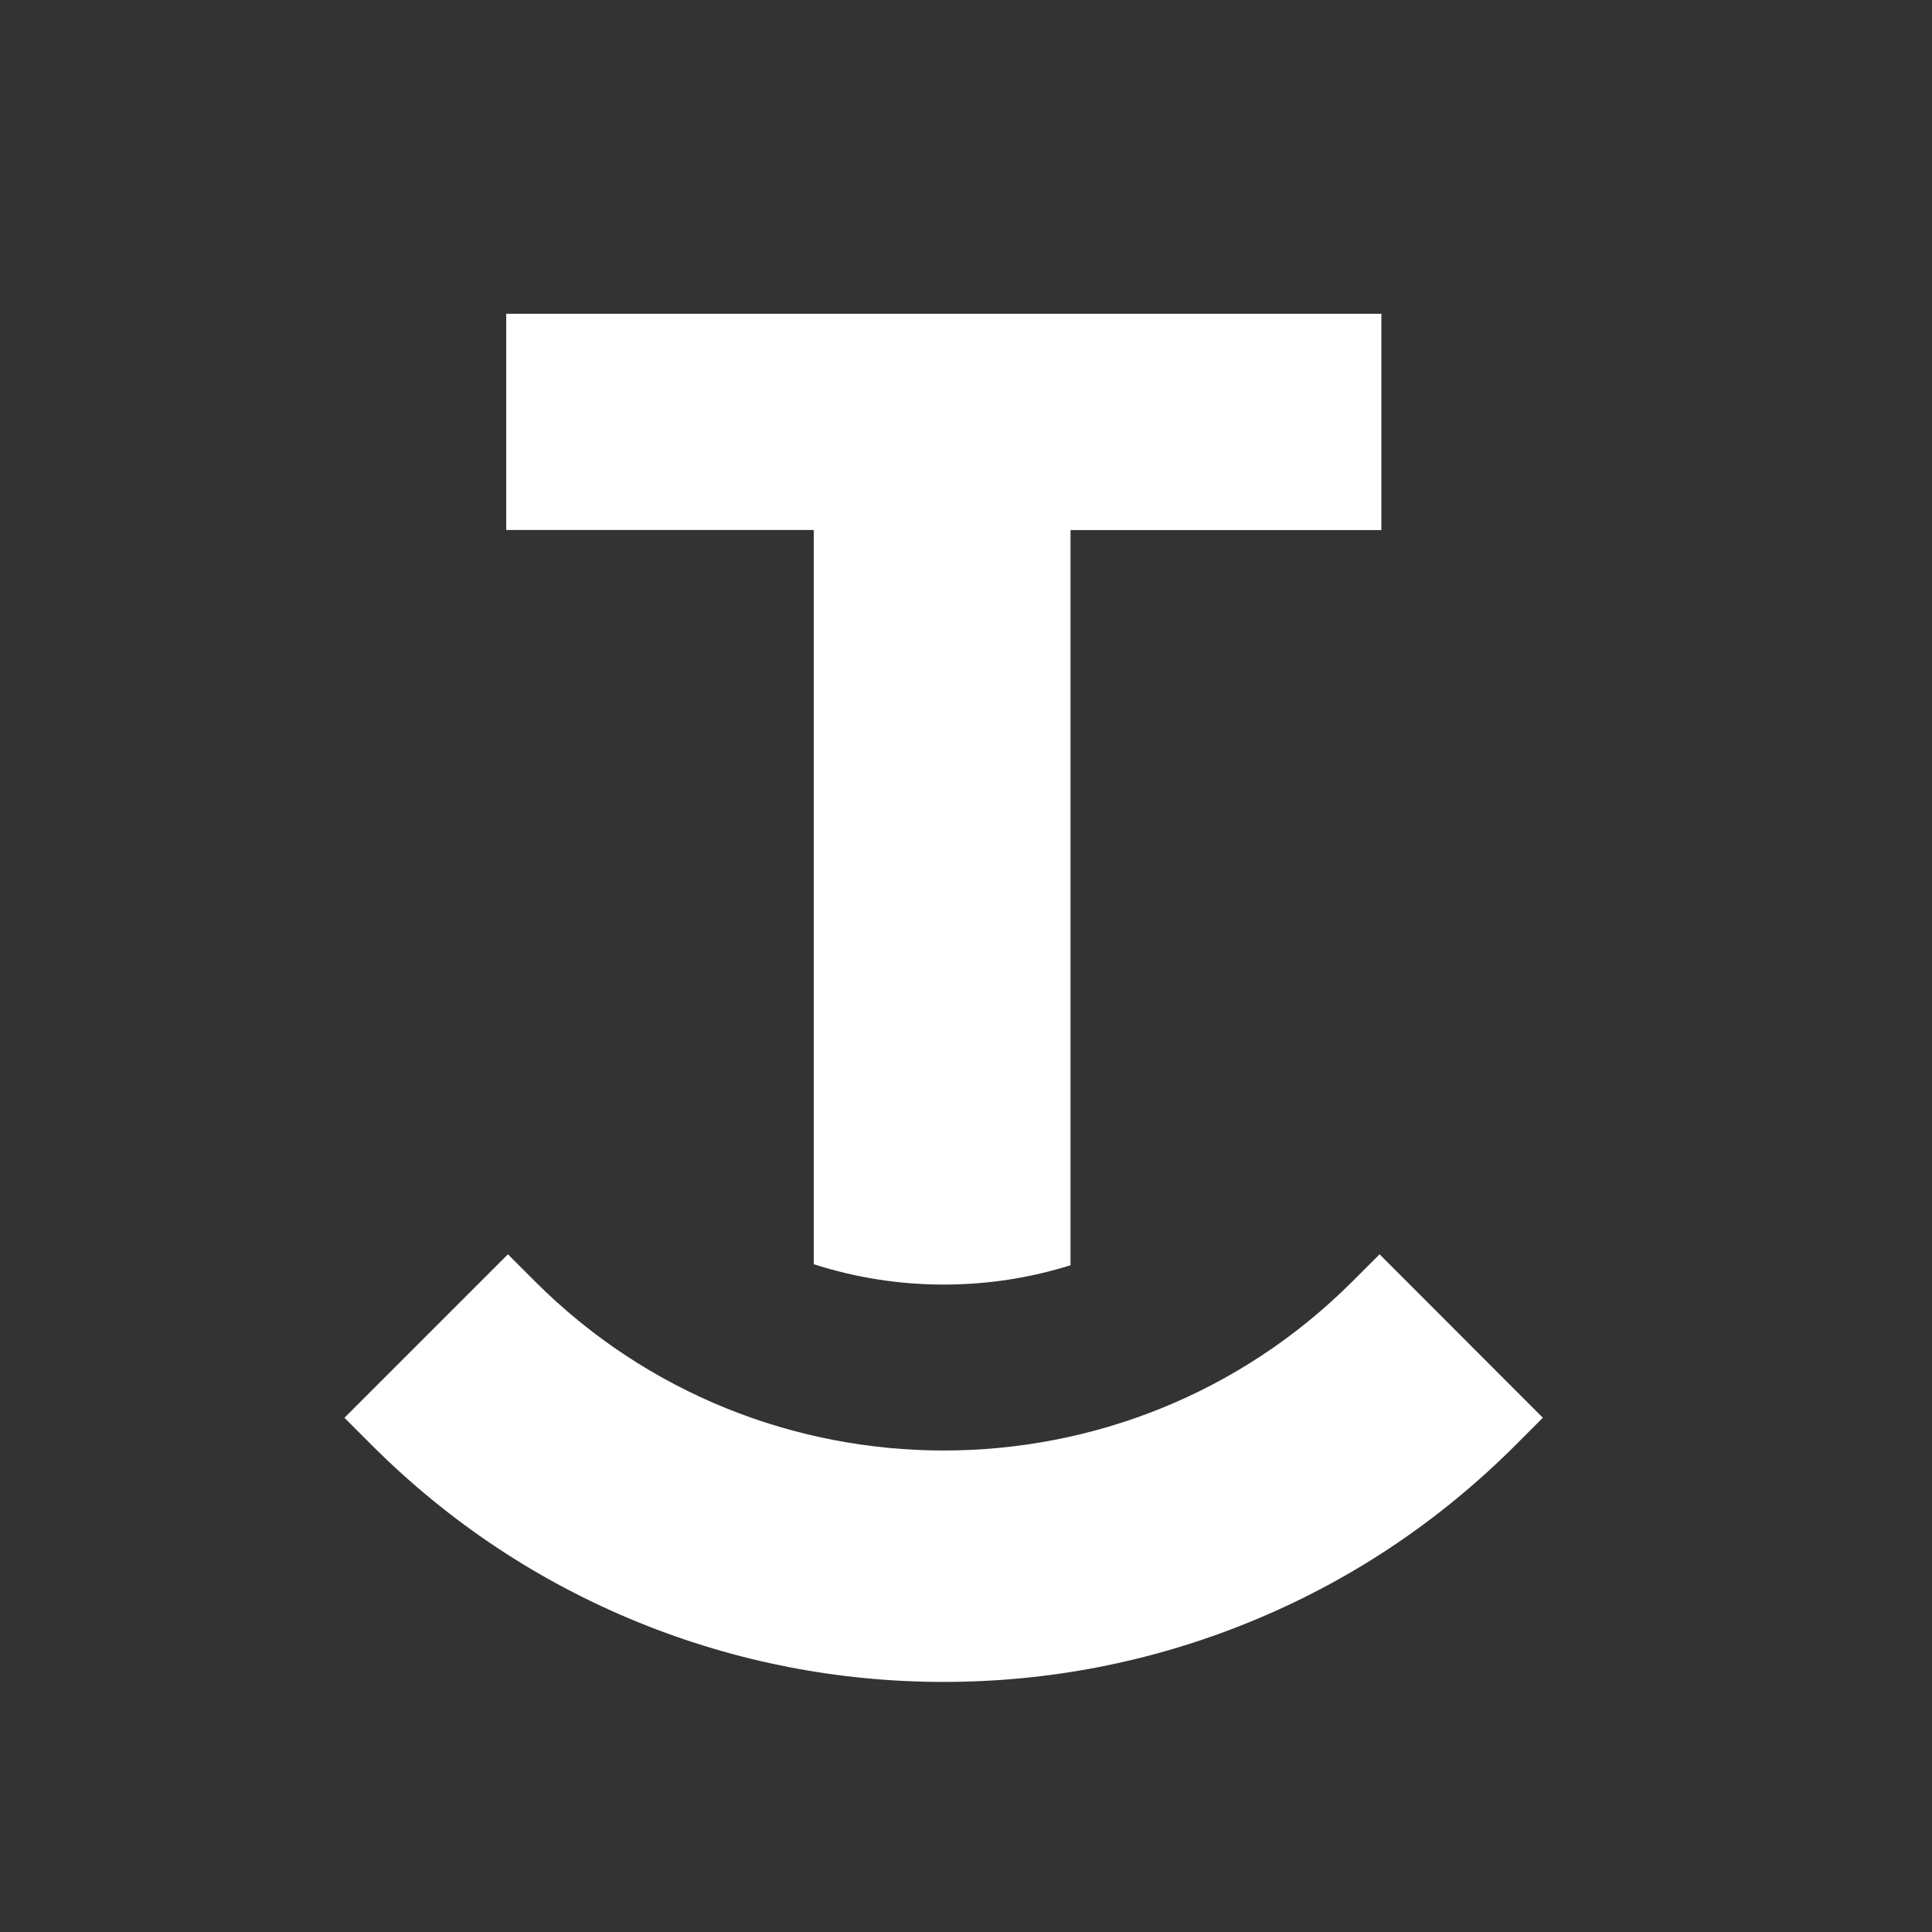 <?xml version="1.0" encoding="utf-8"?>
<!-- Generator: Adobe Illustrator 25.2.0, SVG Export Plug-In . SVG Version: 6.00 Build 0)  -->
<svg version="1.1" id="Layer_1" xmlns="http://www.w3.org/2000/svg" xmlns:xlink="http://www.w3.org/1999/xlink" x="0px" y="0px"
	 viewBox="0 0 2048 2048" style="enable-background:new 0 0 2048 2048;" xml:space="preserve">
<rect x="0" y="0" width="2048" height="2048" fill="#333333" stroke="none"/>
<path fill="#ffffff" d="M1462.4,1329.6l-28.9,28.9c-119.4,119.4-276.2,179.1-433.1,179.1c-156.8,0-313.7-59.7-433.1-179.1l-28.9-28.9
	l-173.3,173.3l28.9,28.9c81.8,81.8,177.2,145.1,283.6,188.3c102.7,41.6,211.3,62.8,322.7,62.8c111.4,0,219.9-21.1,322.7-62.8
	c106.4-43.1,201.8-106.5,283.6-188.3l28.9-28.9L1462.4,1329.6z"/>
<path fill="#ffffff" d="M536.6,332.6v229.2h326v409.3v369c43.4,14,89.8,21.6,137.9,21.6c46.8,0,92-7.2,134.3-20.5v-362V561.9h14.3
	h297.3h17.9V332.6H536.6z"/>
</svg>
